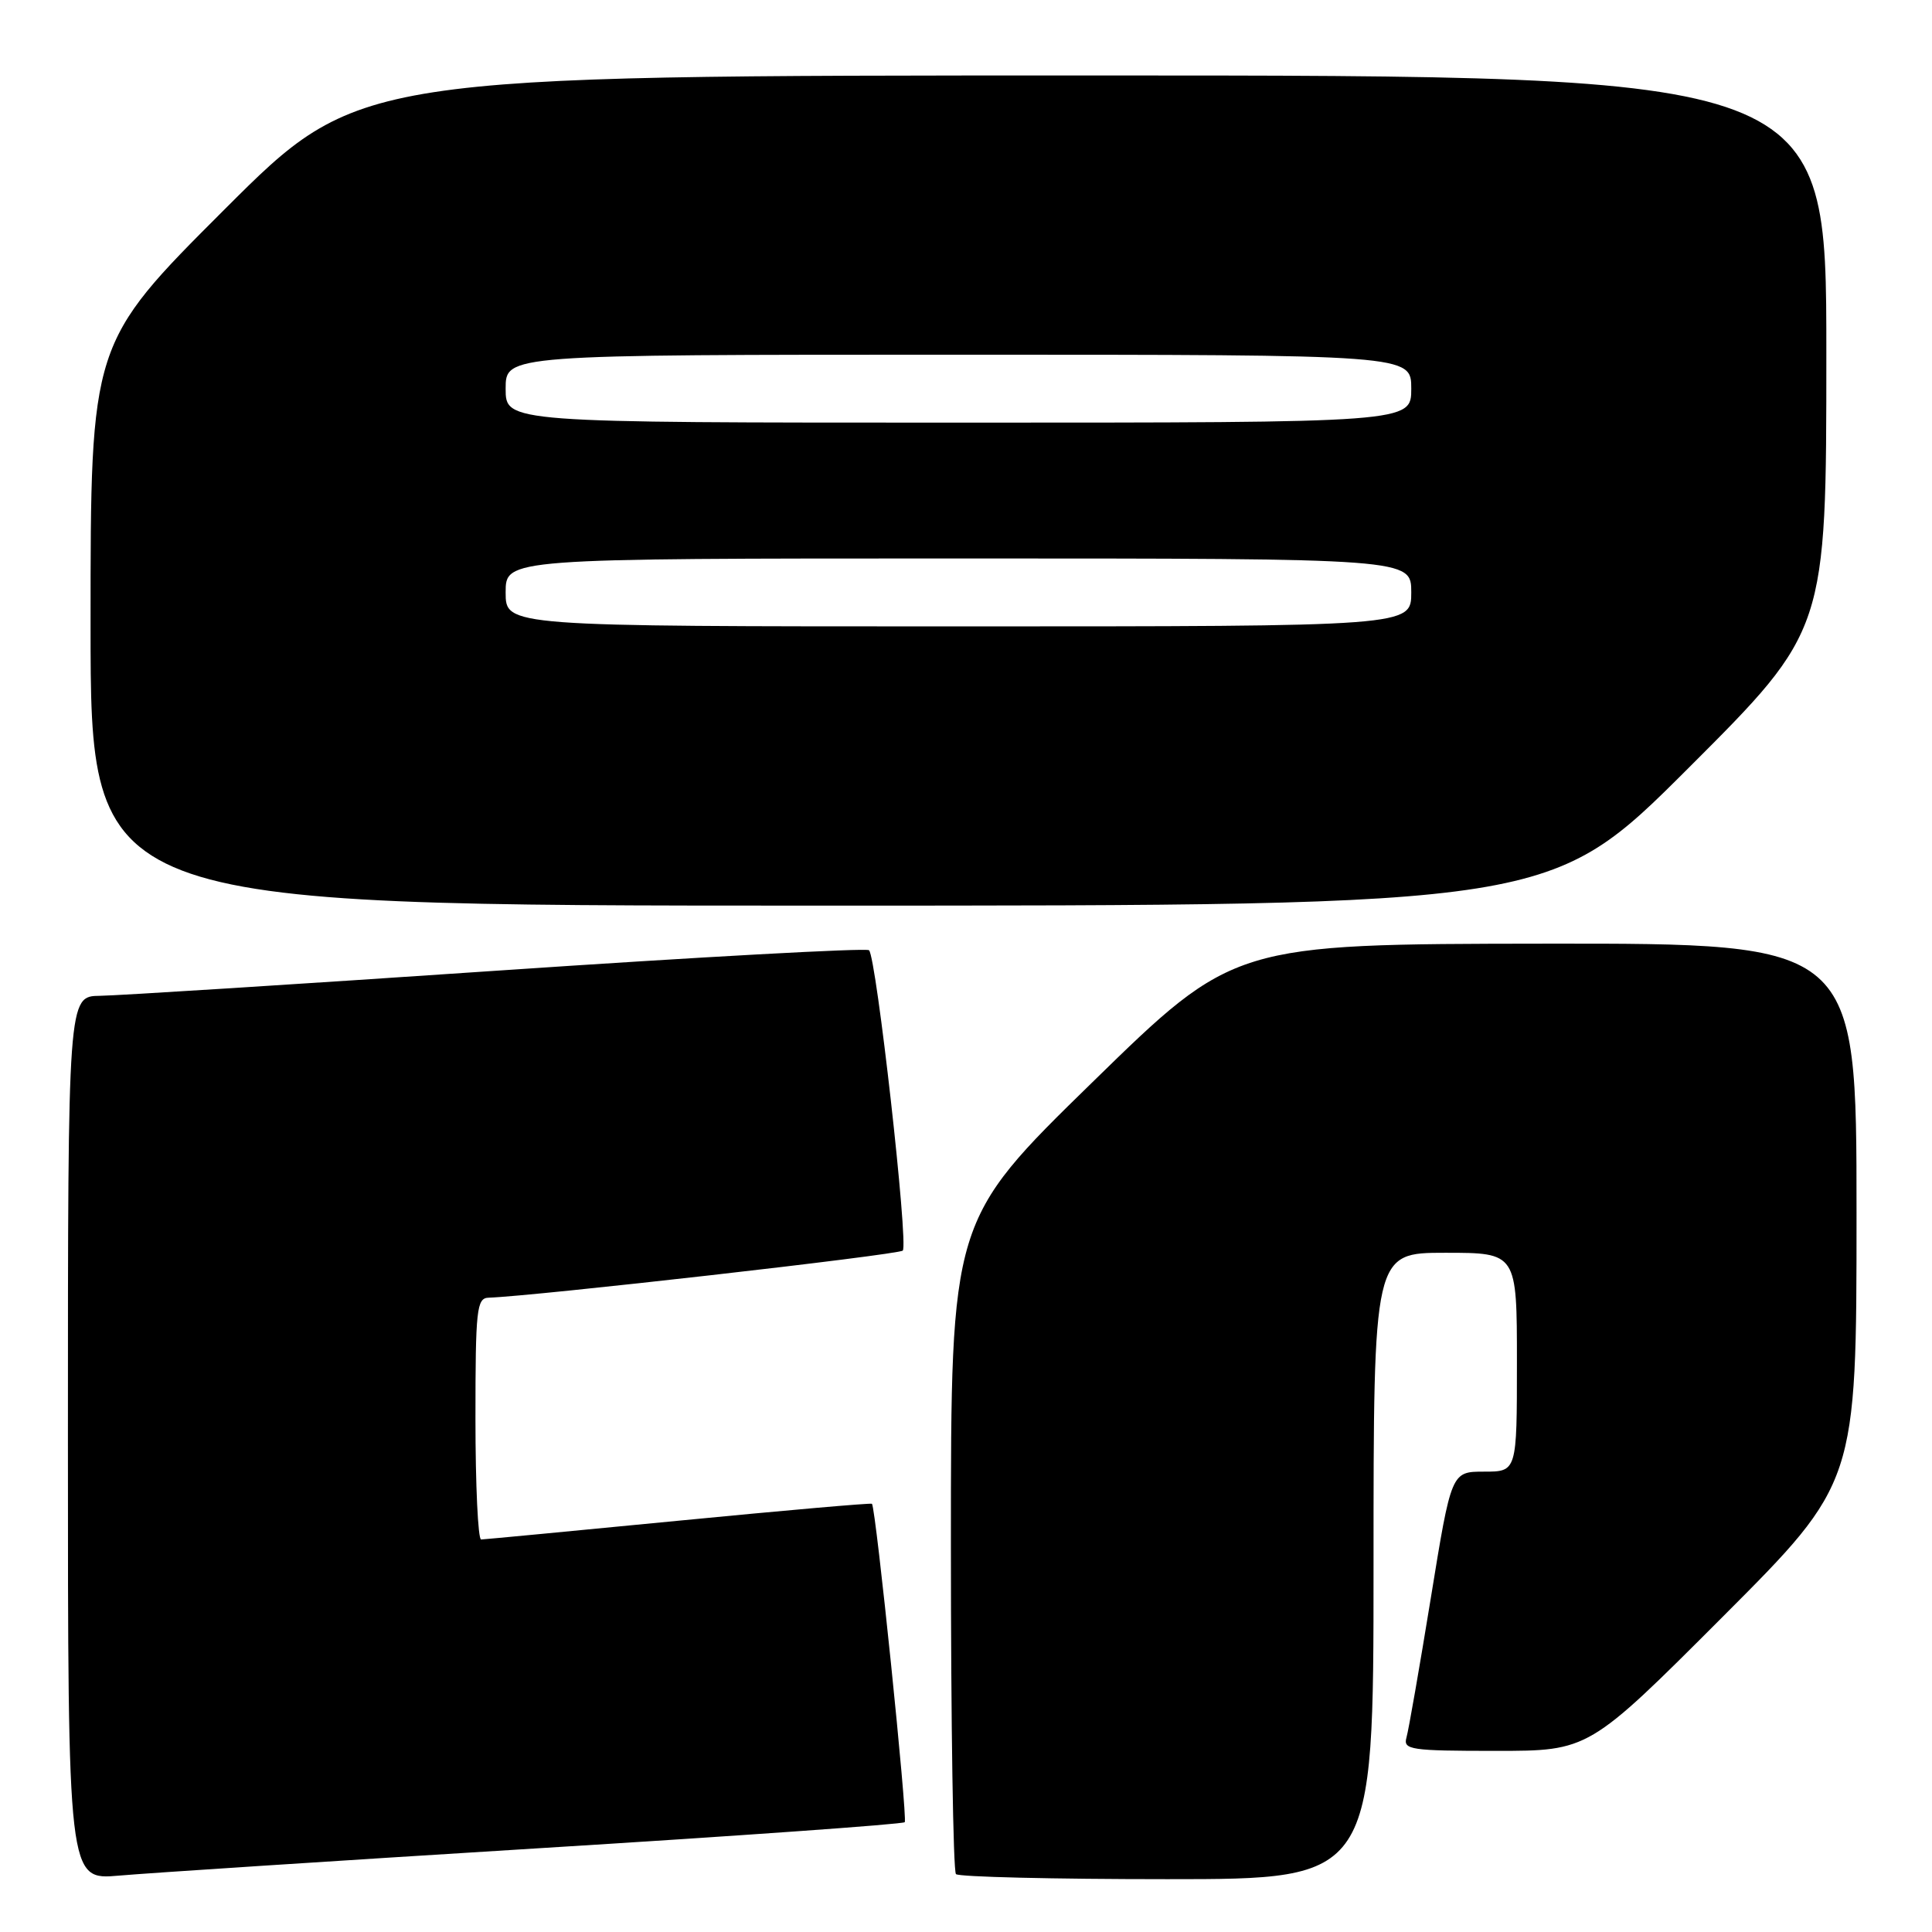 <?xml version="1.0" encoding="UTF-8" standalone="no"?>
<!DOCTYPE svg PUBLIC "-//W3C//DTD SVG 1.1//EN" "http://www.w3.org/Graphics/SVG/1.1/DTD/svg11.dtd" >
<svg xmlns="http://www.w3.org/2000/svg" xmlns:xlink="http://www.w3.org/1999/xlink" version="1.1" viewBox="0 0 256 256">
 <g >
 <path fill="currentColor"
d=" M 70.95 244.93 C 97.59 243.29 119.61 241.72 119.88 241.45 C 120.29 241.04 116.07 199.93 115.54 199.26 C 115.44 199.13 103.91 200.14 89.93 201.50 C 75.94 202.86 64.16 203.98 63.75 203.99 C 63.34 203.99 63.00 196.80 63.00 188.00 C 63.00 173.45 63.16 172.00 64.75 171.95 C 70.72 171.76 119.07 166.27 119.62 165.71 C 120.41 164.93 116.12 126.79 115.15 125.91 C 114.79 125.59 92.67 126.80 66.00 128.61 C 39.33 130.42 15.59 131.92 13.25 131.95 C 9.00 132.00 9.00 132.00 9.00 190.56 C 9.00 249.12 9.00 249.12 15.75 248.53 C 19.46 248.20 44.30 246.58 70.95 244.93 Z  M 182.00 207.50 C 182.00 166.00 182.00 166.00 191.50 166.00 C 201.00 166.00 201.00 166.00 201.00 180.50 C 201.00 195.00 201.00 195.00 196.65 195.00 C 192.31 195.00 192.31 195.00 189.59 211.75 C 188.09 220.96 186.64 229.29 186.36 230.25 C 185.91 231.85 186.93 232.00 198.19 232.00 C 210.52 232.00 210.52 232.00 228.26 214.24 C 246.00 196.48 246.00 196.48 246.00 160.74 C 246.00 125.00 246.00 125.00 204.75 125.04 C 163.50 125.09 163.50 125.09 144.75 143.40 C 126.00 161.70 126.00 161.70 126.00 204.69 C 126.00 228.33 126.30 247.97 126.67 248.33 C 127.03 248.70 139.63 249.00 154.67 249.00 C 182.00 249.00 182.00 249.00 182.00 207.50 Z  M 223.74 101.76 C 242.00 83.52 242.00 83.52 242.00 46.76 C 242.00 10.00 242.00 10.00 144.76 10.00 C 47.52 10.00 47.52 10.00 29.76 27.74 C 12.00 45.48 12.00 45.48 12.00 82.74 C 12.00 120.00 12.00 120.00 108.74 120.00 C 205.48 120.00 205.48 120.00 223.74 101.76 Z  M 67.00 78.50 C 67.00 74.00 67.00 74.00 127.00 74.00 C 187.00 74.00 187.00 74.00 187.00 78.50 C 187.00 83.00 187.00 83.00 127.00 83.00 C 67.00 83.00 67.00 83.00 67.00 78.50 Z  M 67.00 51.50 C 67.00 47.00 67.00 47.00 127.00 47.00 C 187.00 47.00 187.00 47.00 187.00 51.50 C 187.00 56.00 187.00 56.00 127.00 56.00 C 67.00 56.00 67.00 56.00 67.00 51.50 Z "/>
</g>
</svg>